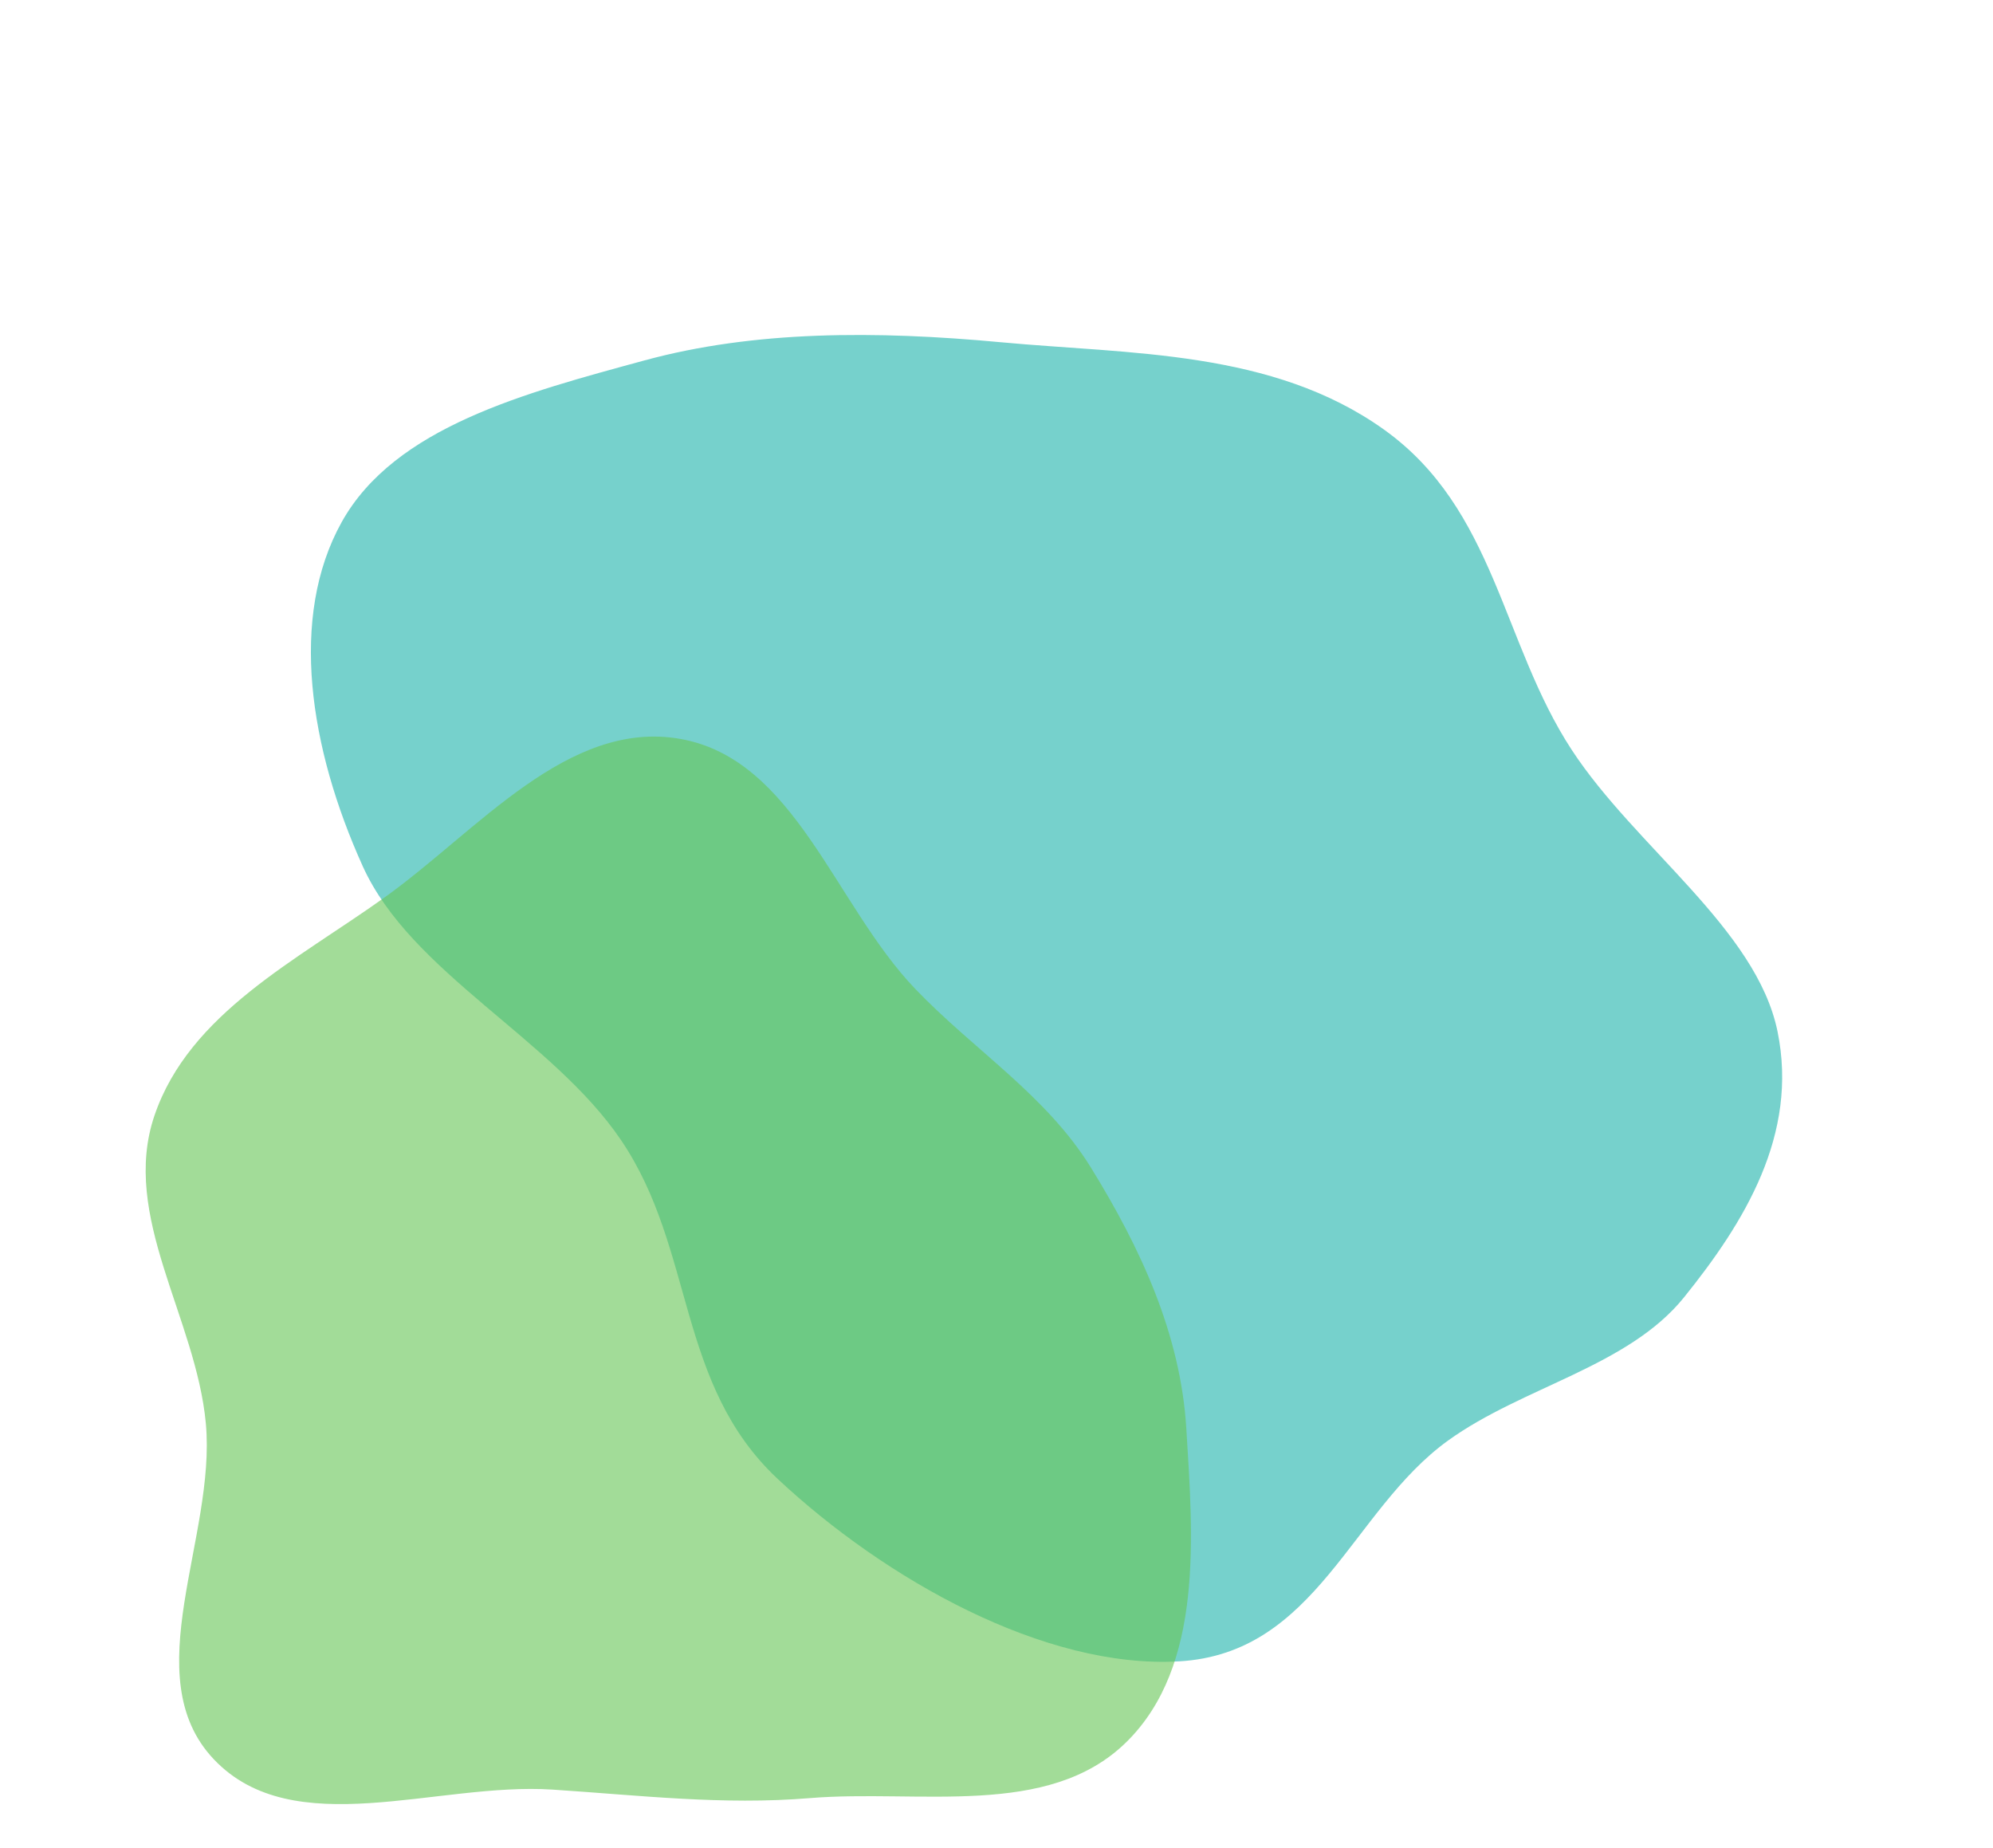 <svg xmlns="http://www.w3.org/2000/svg" xmlns:xlink="http://www.w3.org/1999/xlink" width="1147.87" height="1064.422" viewBox="0 0 1147.87 1064.422"><defs><style>.a{fill:#58c7c0;opacity:0.82;}.b{fill:rgba(103,199,88,0.61);}.c{filter:url(#c);}.d{filter:url(#a);}</style><filter id="a" x="0" y="0" width="1147.87" height="1064.422" filterUnits="userSpaceOnUse"><feOffset dx="15" input="SourceAlpha"/><feGaussianBlur result="b"/><feFlood flood-color="#8ce390" flood-opacity="0.459"/><feComposite operator="in" in2="b"/><feComposite in="SourceGraphic"/></filter><filter id="c" x="83.902" y="409.211" width="602.033" height="629.811" filterUnits="userSpaceOnUse"><feOffset dy="15" input="SourceAlpha"/><feGaussianBlur result="d"/><feFlood flood-color="#58c7c0" flood-opacity="0.459"/><feComposite operator="in" in2="d"/><feComposite in="SourceGraphic"/></filter></defs><g class="d" transform="matrix(1, 0, 0, 1, 0, 0)"><path class="a" d="M647.136,174.929c78.541,7.616,120.293,72.511,185.9,105.672,59.953,30.3,143.714,36.087,183.737,81.158,40.415,45.512,38.419,105.256,29.982,159.516-7.894,50.767-54.691,91.007-76.471,139.453-28.157,62.631-4.145,143.958-70.551,187.568-64.9,42.618-170.084,43.767-252.6,24.651-78.3-18.141-107.157-90.565-175.912-123.929C407.588,718.138,318.27,726.09,263.549,686.81,203.113,643.427,154.938,583.9,153.96,521.274c-.98-62.743,54.41-117.363,104.382-167.782,46.145-46.557,106.742-81.532,172.789-111.865,67.525-31.013,137.41-74.319,216-66.7" transform="translate(309.08 -227.7) rotate(30)"/></g><g transform="translate(83.902 409.211)"><g class="c" transform="matrix(1, 0, 0, 1, -83.9, -409.21)"><path class="b" d="M500,144.909c66.323,11.51,89.038,95.465,135.625,144.055C669.6,324.4,711,350.085,736.78,391.866c28.548,46.273,51.587,95.806,54.92,150.074,3.841,62.525,10.091,136.942-34.594,180.844-44.913,44.126-119.491,27.01-182.24,32.19-50.31,4.153-97.92-1.622-148.294-4.907-66.468-4.334-149.208,30.9-195-17.476-45.233-47.784,1.469-127.821-4.565-193.342-5.612-60.941-49.314-119.5-29.58-177.429,20.079-58.942,82.286-89.562,132.893-125.843C383.571,197.8,435.447,133.706,500,144.909" transform="translate(-108.45 265.6)"/></g></g></svg>